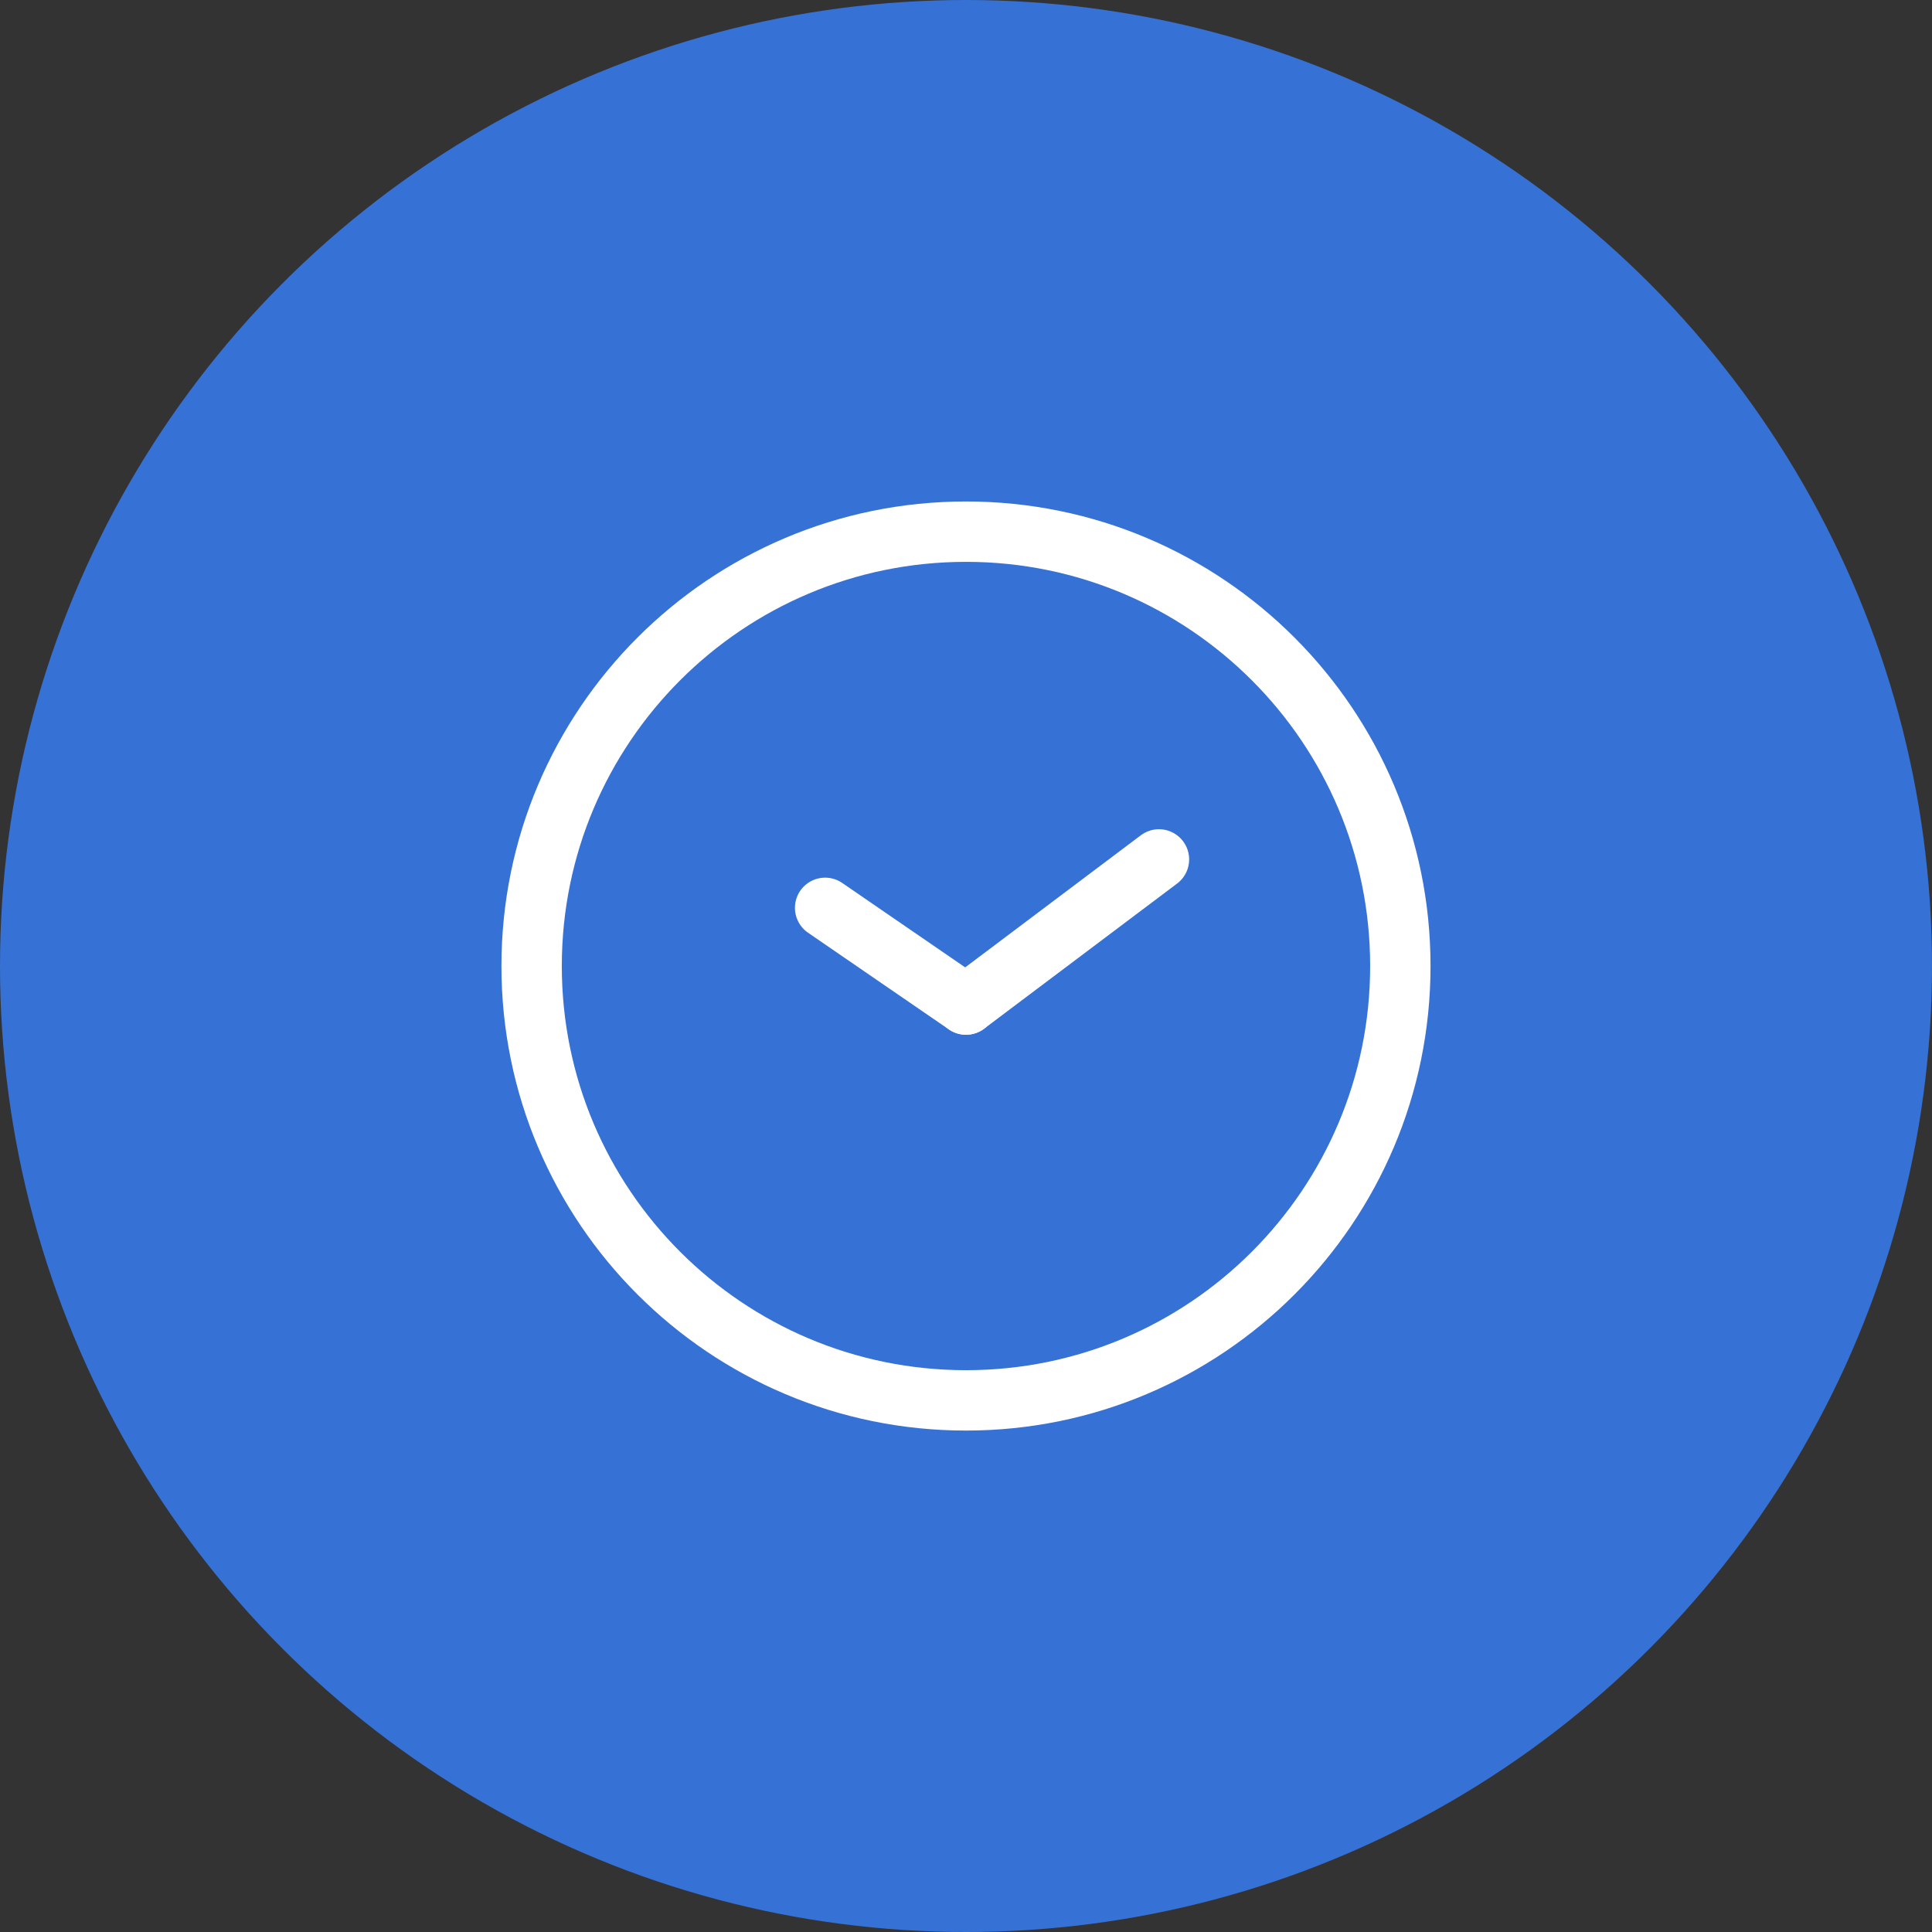 <svg width="48" height="48" viewBox="0 0 48 48" fill="none" xmlns="http://www.w3.org/2000/svg">
<rect x="0" y="0" width="48" height="48" fill="#333333" stroke="none"/>
<circle cx="24" cy="24" r="24" fill="#3671D5"/>
<g clip-path="url(#clip0_737_3174)">
<path d="M24 34.792C29.96 34.792 34.791 29.961 34.791 24.001C34.791 18.041 29.96 13.209 24 13.209C18.04 13.209 13.208 18.041 13.208 24.001C13.208 29.961 18.04 34.792 24 34.792Z" stroke="white" stroke-width="1.5" stroke-linecap="round" stroke-linejoin="round"/>
<path d="M24 24.958L20.5 22.555" stroke="white" stroke-width="1.5" stroke-linecap="round" stroke-linejoin="round"/>
<path d="M24 24.958L28.794 21.352" stroke="white" stroke-width="1.5" stroke-linecap="round" stroke-linejoin="round"/>
</g>
<defs>
<clipPath id="clip0_737_3174">
<rect width="26" height="26" fill="white" transform="translate(11 11)"/>
</clipPath>
</defs>
</svg>
